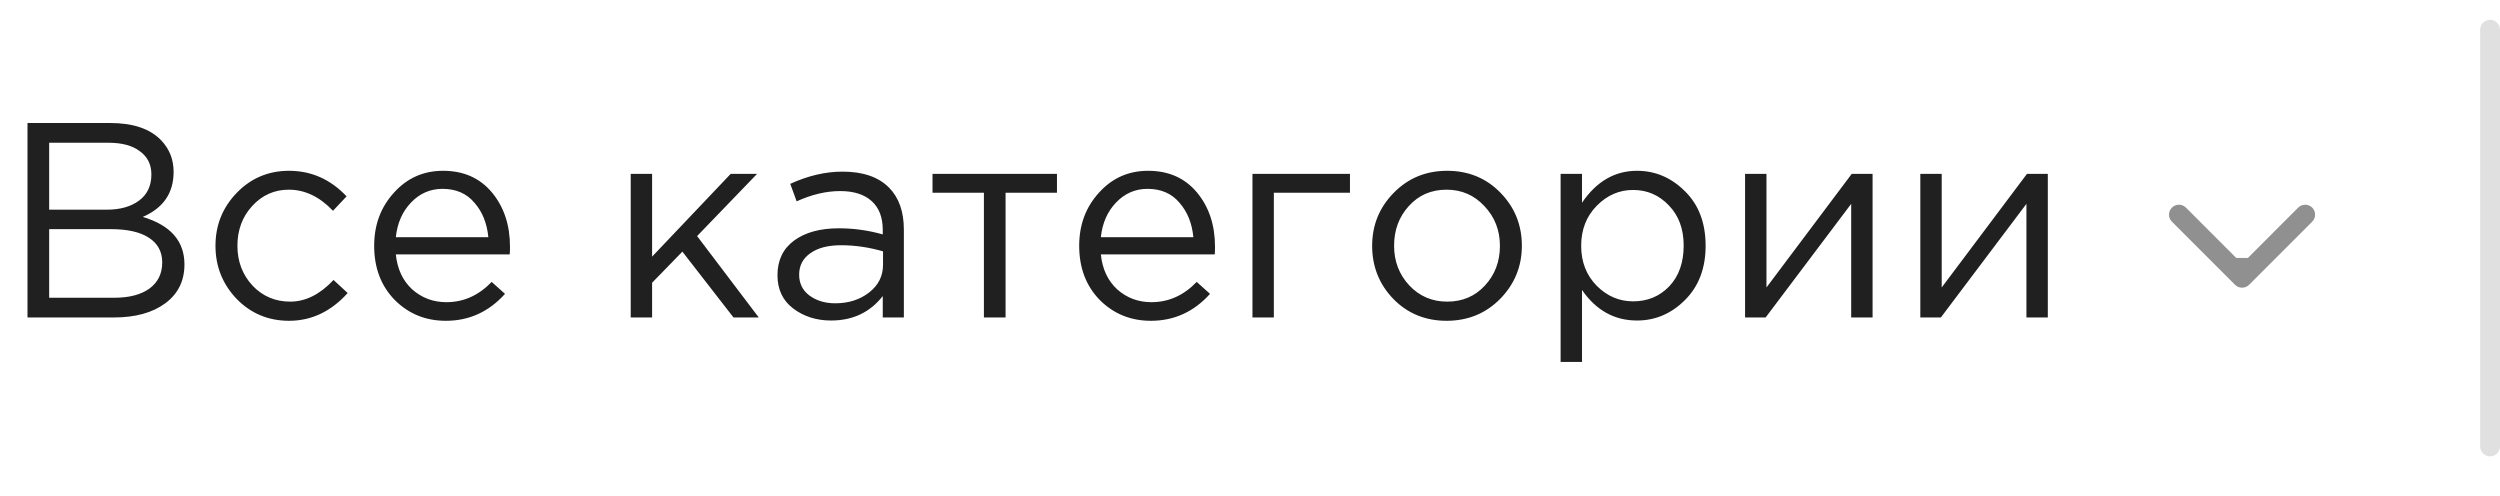 <svg width="126" height="25" viewBox="0 0 126 25" fill="none" xmlns="http://www.w3.org/2000/svg">
<path d="M1.386 16V6.2H5.558C6.706 6.2 7.56 6.489 8.12 7.068C8.54 7.507 8.75 8.039 8.75 8.664C8.75 9.728 8.232 10.484 7.196 10.932C8.596 11.352 9.296 12.15 9.296 13.326C9.296 14.157 8.974 14.81 8.33 15.286C7.686 15.762 6.823 16 5.74 16H1.386ZM2.478 15.006H5.768C6.515 15.006 7.103 14.852 7.532 14.544C7.961 14.227 8.176 13.788 8.176 13.228C8.176 12.687 7.952 12.271 7.504 11.982C7.065 11.693 6.421 11.548 5.572 11.548H2.478V15.006ZM2.478 10.568H5.376C6.057 10.568 6.603 10.414 7.014 10.106C7.425 9.798 7.63 9.359 7.63 8.79C7.63 8.295 7.439 7.908 7.056 7.628C6.683 7.339 6.151 7.194 5.46 7.194H2.478V10.568ZM14.569 16.168C13.524 16.168 12.642 15.799 11.924 15.062C11.214 14.315 10.86 13.424 10.86 12.388C10.86 11.352 11.214 10.465 11.924 9.728C12.642 8.981 13.524 8.608 14.569 8.608C15.69 8.608 16.655 9.037 17.468 9.896L16.782 10.624C16.11 9.915 15.367 9.56 14.556 9.56C13.828 9.56 13.211 9.835 12.707 10.386C12.213 10.927 11.966 11.595 11.966 12.388C11.966 13.172 12.217 13.839 12.722 14.39C13.235 14.931 13.87 15.202 14.626 15.202C15.4 15.202 16.128 14.838 16.809 14.11L17.523 14.768C16.683 15.701 15.699 16.168 14.569 16.168ZM22.47 16.168C21.452 16.168 20.594 15.818 19.894 15.118C19.203 14.409 18.858 13.499 18.858 12.388C18.858 11.333 19.189 10.442 19.852 9.714C20.514 8.977 21.34 8.608 22.33 8.608C23.366 8.608 24.187 8.972 24.794 9.7C25.4 10.428 25.704 11.343 25.704 12.444C25.704 12.584 25.699 12.71 25.69 12.822H19.95C20.024 13.559 20.3 14.147 20.776 14.586C21.261 15.015 21.835 15.23 22.498 15.23C23.366 15.23 24.126 14.889 24.78 14.208L25.452 14.81C24.64 15.715 23.646 16.168 22.47 16.168ZM19.95 11.954H24.612C24.546 11.254 24.313 10.675 23.912 10.218C23.52 9.751 22.983 9.518 22.302 9.518C21.686 9.518 21.158 9.747 20.72 10.204C20.281 10.661 20.024 11.245 19.95 11.954ZM31.788 16V8.762H32.866V12.934L36.828 8.762H38.158L35.134 11.898L38.242 16H36.968L34.392 12.682L32.866 14.25V16H31.788ZM41.887 16.154C41.15 16.154 40.515 15.953 39.983 15.552C39.451 15.151 39.185 14.591 39.185 13.872C39.185 13.116 39.465 12.533 40.025 12.122C40.585 11.711 41.337 11.506 42.279 11.506C43.026 11.506 43.763 11.609 44.491 11.814V11.59C44.491 10.955 44.305 10.47 43.931 10.134C43.558 9.798 43.031 9.63 42.349 9.63C41.64 9.63 40.907 9.803 40.151 10.148L39.829 9.266C40.725 8.855 41.603 8.65 42.461 8.65C43.488 8.65 44.267 8.916 44.799 9.448C45.303 9.952 45.555 10.661 45.555 11.576V16H44.491V14.922C43.847 15.743 42.979 16.154 41.887 16.154ZM42.097 15.286C42.769 15.286 43.339 15.104 43.805 14.74C44.272 14.376 44.505 13.909 44.505 13.34V12.668C43.796 12.463 43.091 12.36 42.391 12.36C41.729 12.36 41.211 12.495 40.837 12.766C40.464 13.027 40.277 13.387 40.277 13.844C40.277 14.283 40.45 14.633 40.795 14.894C41.15 15.155 41.584 15.286 42.097 15.286ZM49.589 16V9.714H46.999V8.762H53.271V9.714H50.681V16H49.589ZM58.003 16.168C56.985 16.168 56.127 15.818 55.427 15.118C54.736 14.409 54.391 13.499 54.391 12.388C54.391 11.333 54.722 10.442 55.385 9.714C56.047 8.977 56.873 8.608 57.863 8.608C58.899 8.608 59.72 8.972 60.327 9.7C60.933 10.428 61.237 11.343 61.237 12.444C61.237 12.584 61.232 12.71 61.223 12.822H55.483C55.557 13.559 55.833 14.147 56.309 14.586C56.794 15.015 57.368 15.23 58.031 15.23C58.899 15.23 59.659 14.889 60.313 14.208L60.985 14.81C60.173 15.715 59.179 16.168 58.003 16.168ZM55.483 11.954H60.145C60.079 11.254 59.846 10.675 59.445 10.218C59.053 9.751 58.516 9.518 57.835 9.518C57.219 9.518 56.691 9.747 56.253 10.204C55.814 10.661 55.557 11.245 55.483 11.954ZM63.124 16V8.762H68.038V9.714H64.202V16H63.124ZM75.61 15.062C74.882 15.799 73.982 16.168 72.908 16.168C71.835 16.168 70.939 15.799 70.22 15.062C69.511 14.325 69.156 13.433 69.156 12.388C69.156 11.352 69.516 10.465 70.234 9.728C70.962 8.981 71.863 8.608 72.936 8.608C74.01 8.608 74.906 8.977 75.624 9.714C76.343 10.451 76.702 11.343 76.702 12.388C76.702 13.424 76.338 14.315 75.61 15.062ZM72.936 15.202C73.711 15.202 74.346 14.931 74.84 14.39C75.344 13.849 75.596 13.181 75.596 12.388C75.596 11.604 75.335 10.937 74.812 10.386C74.299 9.835 73.664 9.56 72.908 9.56C72.134 9.56 71.499 9.835 71.004 10.386C70.51 10.927 70.262 11.595 70.262 12.388C70.262 13.172 70.519 13.839 71.032 14.39C71.546 14.931 72.18 15.202 72.936 15.202ZM78.655 18.24V8.762H79.733V10.218C80.461 9.145 81.385 8.608 82.505 8.608C83.429 8.608 84.237 8.953 84.927 9.644C85.618 10.325 85.963 11.24 85.963 12.388C85.963 13.517 85.618 14.427 84.927 15.118C84.237 15.809 83.429 16.154 82.505 16.154C81.367 16.154 80.442 15.641 79.733 14.614V18.24H78.655ZM82.309 15.188C83.037 15.188 83.644 14.936 84.129 14.432C84.615 13.919 84.857 13.233 84.857 12.374C84.857 11.543 84.61 10.871 84.115 10.358C83.621 9.835 83.019 9.574 82.309 9.574C81.609 9.574 80.998 9.84 80.475 10.372C79.953 10.904 79.691 11.576 79.691 12.388C79.691 13.2 79.953 13.872 80.475 14.404C80.998 14.927 81.609 15.188 82.309 15.188ZM87.952 16V8.762H89.03V14.488L93.328 8.762H94.378V16H93.3V10.274L88.988 16H87.952ZM96.784 16V8.762H97.862V14.488L102.16 8.762H103.21V16H102.132V10.274L97.82 16H96.784Z" fill="#202020"/>
<path d="M112.646 14.354C112.842 14.549 113.158 14.549 113.354 14.354L116.536 11.172C116.731 10.976 116.731 10.66 116.536 10.464C116.34 10.269 116.024 10.269 115.828 10.464L113 13.293L110.172 10.464C109.976 10.269 109.66 10.269 109.464 10.464C109.269 10.66 109.269 10.976 109.464 11.172L112.646 14.354ZM112.5 13V14H113.5V13H112.5Z" fill="#909090"/>
<line x1="125.5" y1="1.5" x2="125.5" y2="22.5" stroke="#E0E0E0" stroke-linecap="round"/>
</svg>
